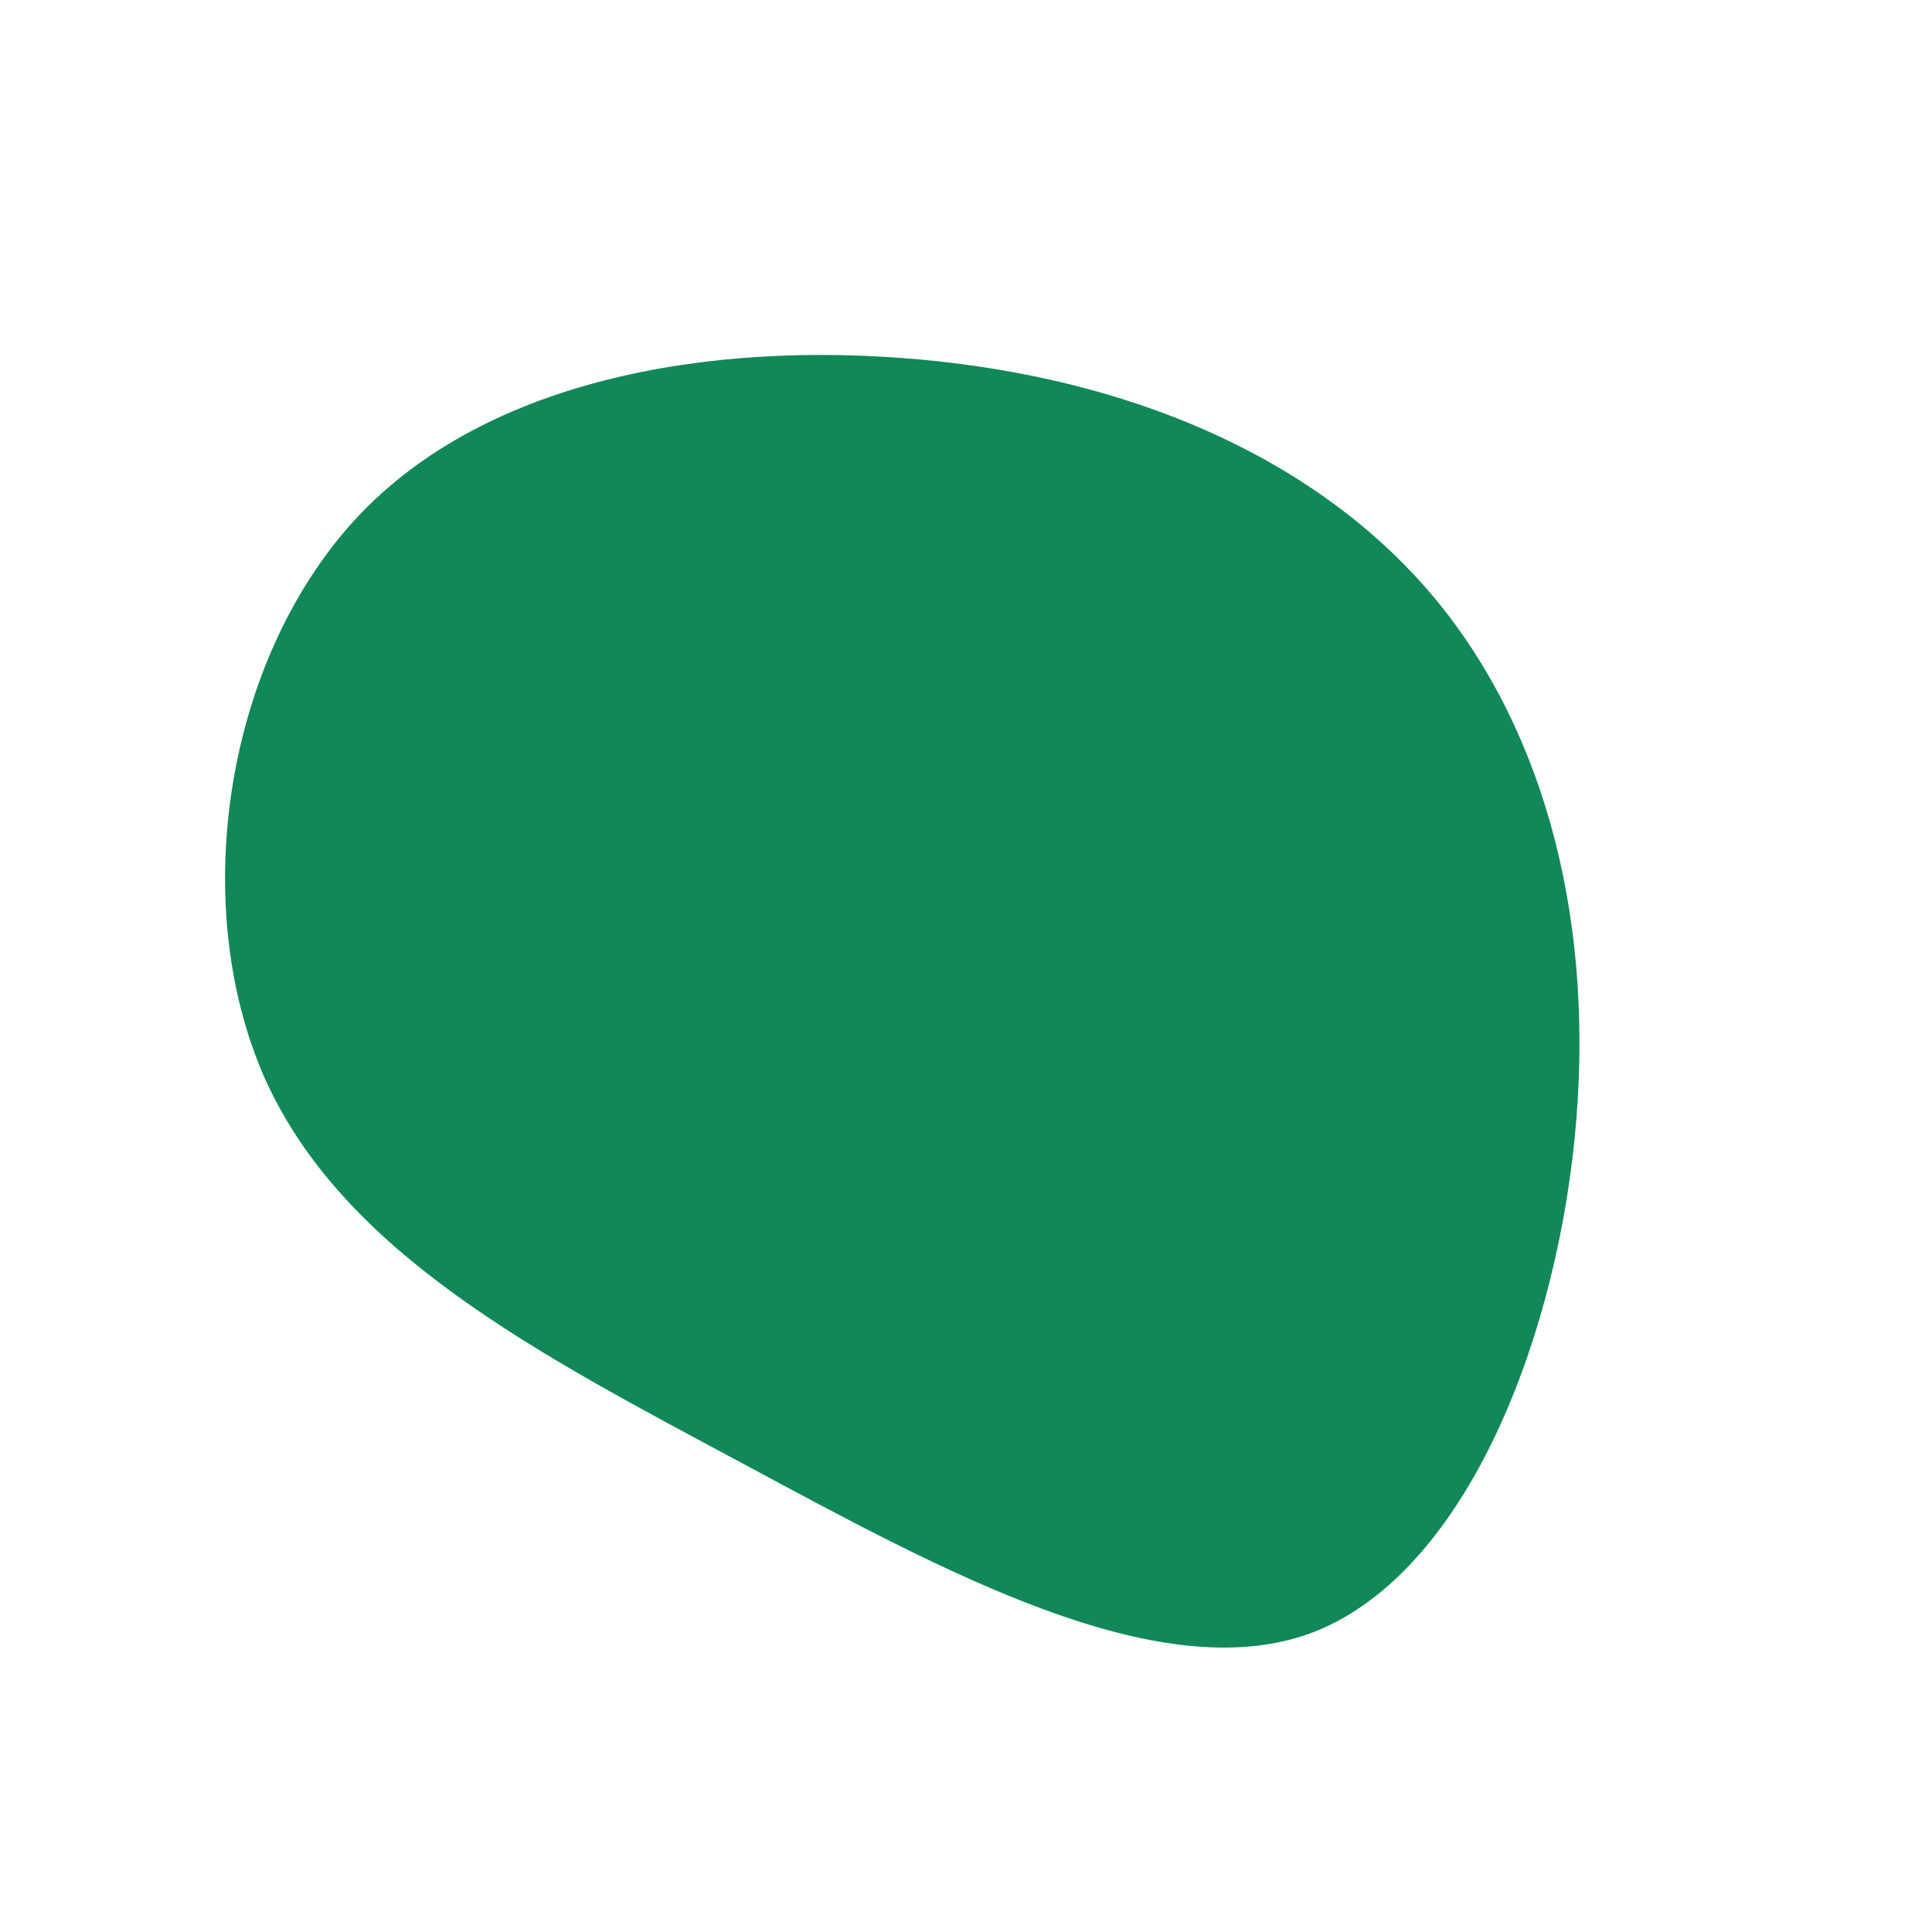 <?xml version="1.0" standalone="no"?>
<svg viewBox="0 0 200 200" xmlns="http://www.w3.org/2000/svg">
  <path fill="#118858" d="M48.5,-38.1C60.2,-24,65.2,-4,63,17.9C60.8,39.7,51.3,63.3,35.6,69.1C19.8,74.8,-2.3,62.7,-23.3,51.4C-44.4,40.1,-64.5,29.7,-72.6,11.6C-80.6,-6.5,-76.7,-32.2,-62.6,-46.9C-48.5,-61.5,-24.3,-64.9,-2.9,-62.6C18.4,-60.3,36.8,-52.1,48.5,-38.1Z" transform="translate(100 100)" />
</svg>
